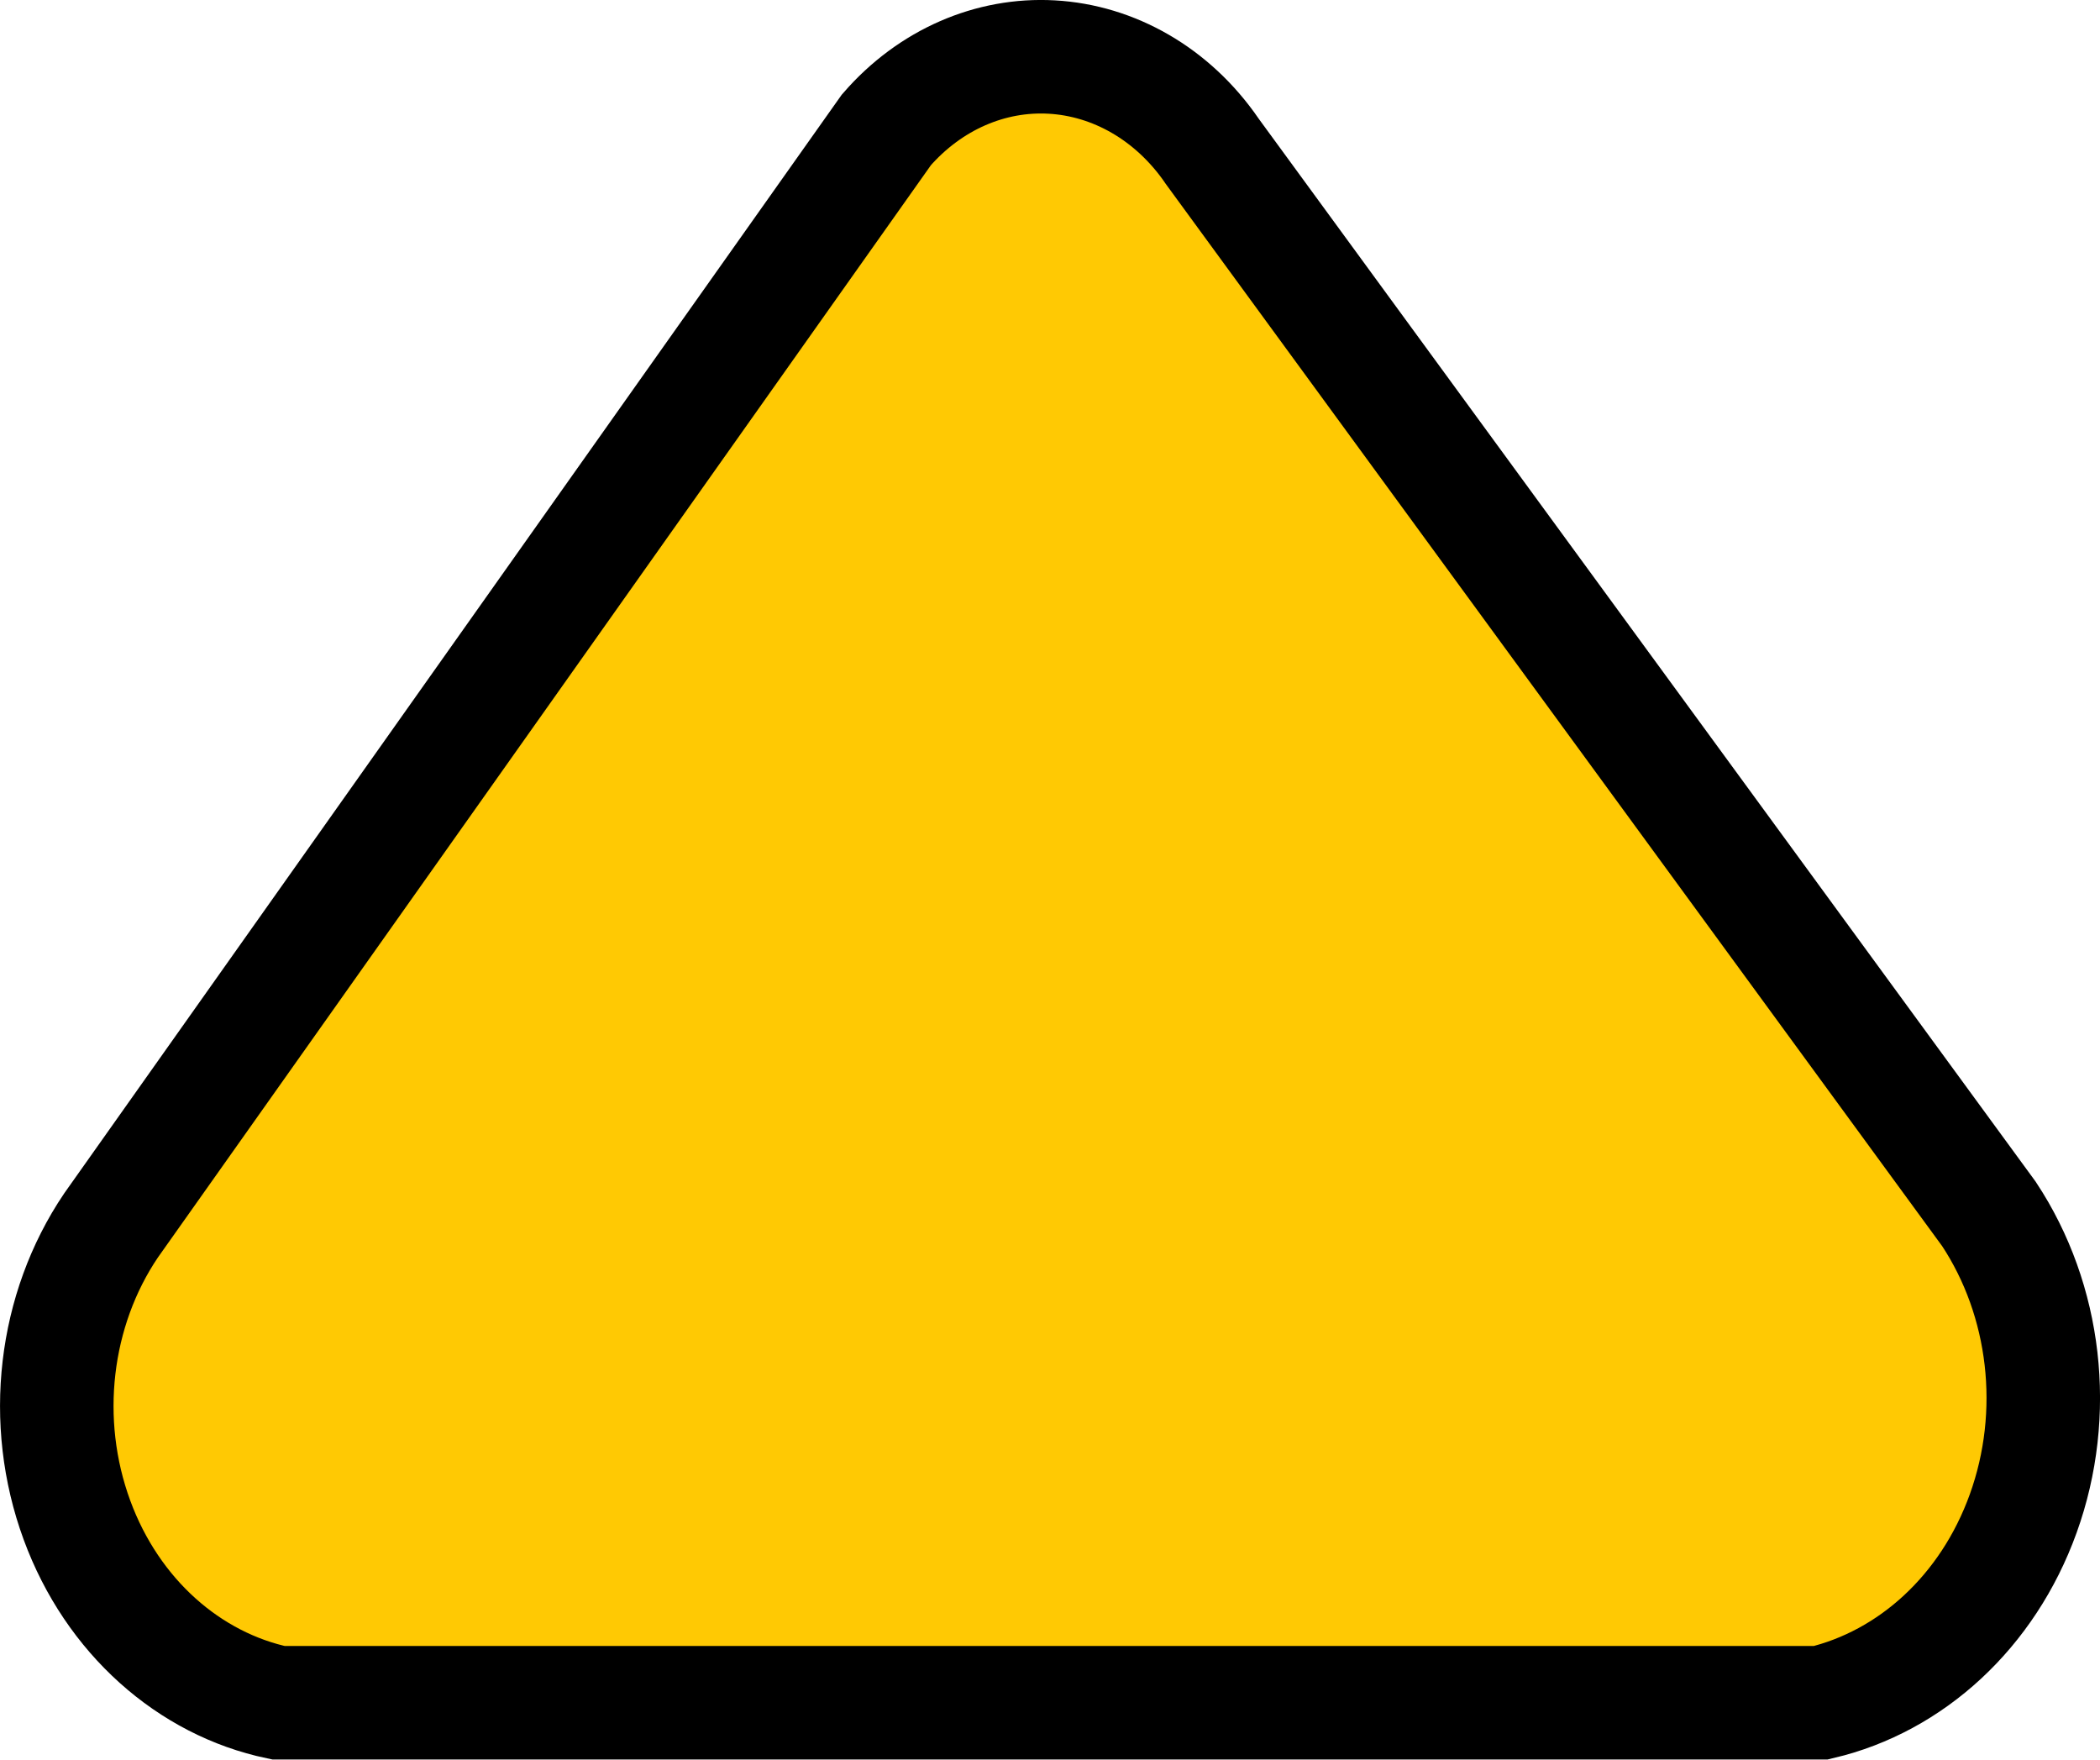 <svg width="37" height="31" viewBox="0 0 37 31" fill="none" xmlns="http://www.w3.org/2000/svg">
<path d="M21.348 2.65L21.355 2.661L21.363 2.672L35.044 21.387C36.049 22.908 36.283 24.9 35.647 26.664C35.023 28.396 33.668 29.622 32.083 29.997L4.904 29.997C3.337 29.668 1.981 28.481 1.356 26.78C0.718 25.044 0.951 23.076 1.956 21.589L15.617 2.288C16.39 1.399 17.456 0.944 18.531 1.005C19.621 1.066 20.658 1.651 21.348 2.65Z" fill="#FFC903" stroke="black" stroke-width="2"/>
</svg>
